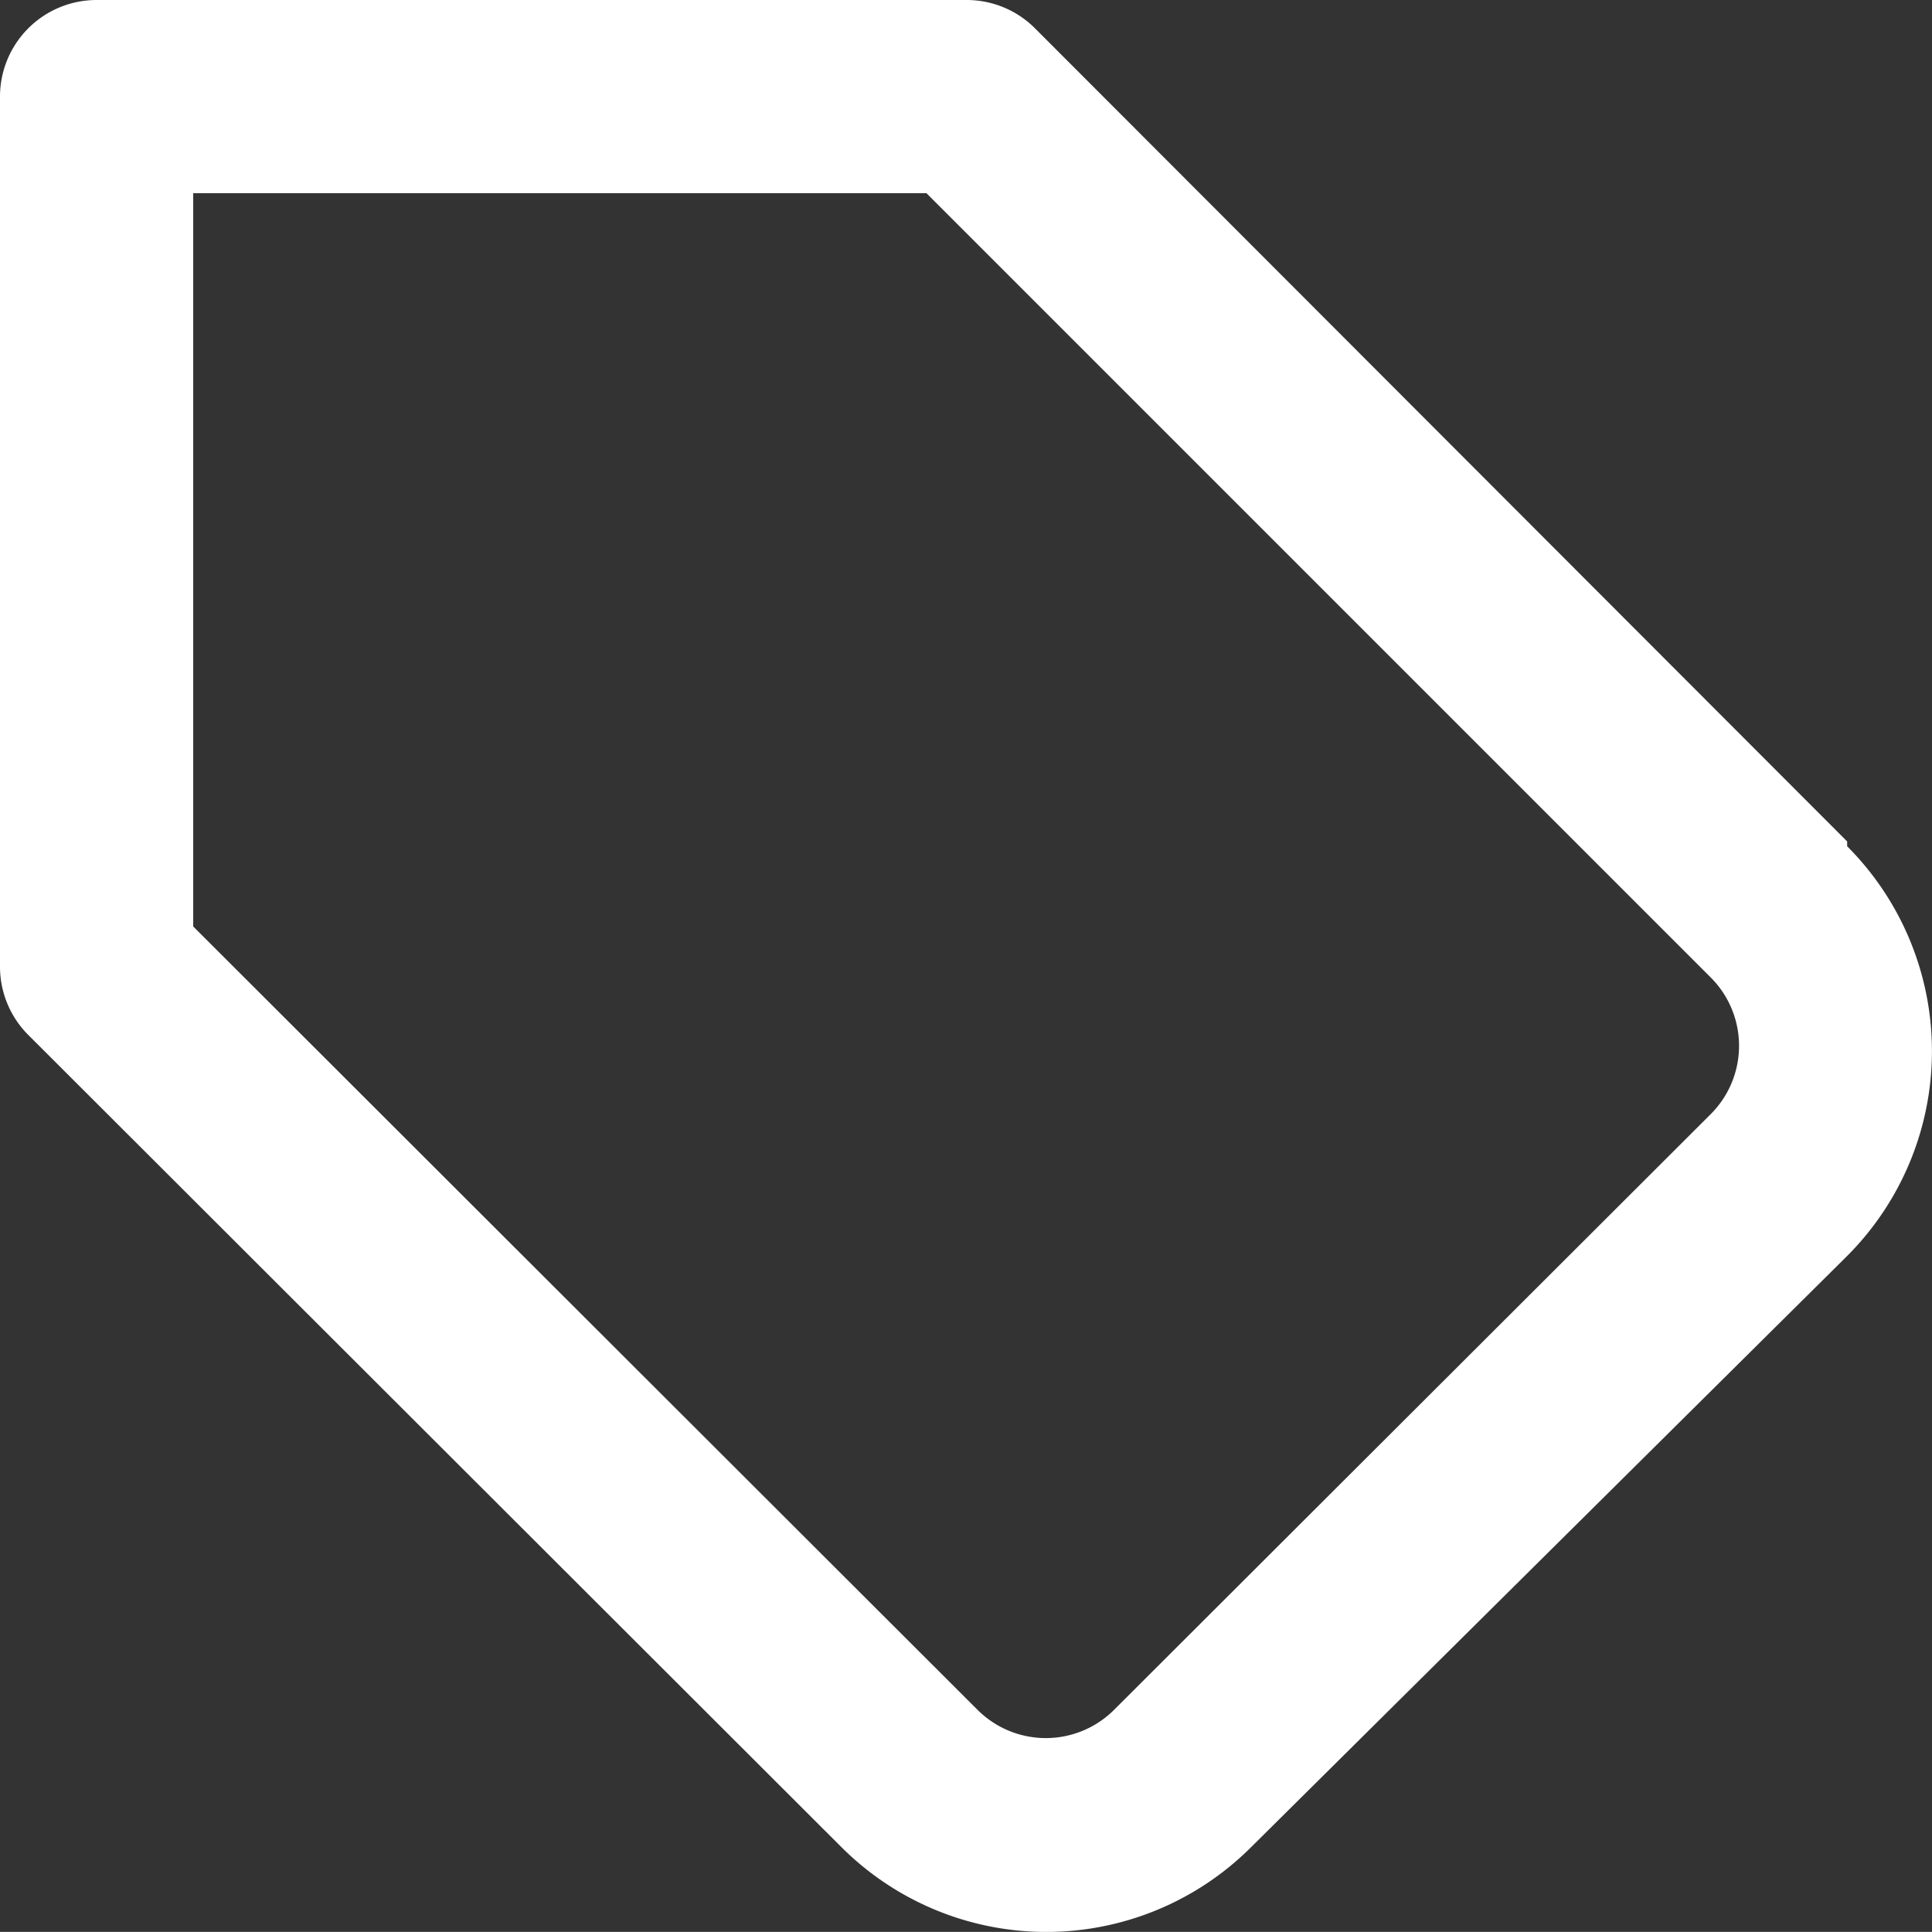 <svg xmlns="http://www.w3.org/2000/svg" width="19.998" height="19.997" viewBox="0 0 19.998 19.997">
  <rect x="0" y="0" width="19.998" height="19.997" fill="#333333" stroke="none"/>
  <path id="Path_2054" data-name="Path 2054" d="M21.12,10.71,12.71,2.29A1,1,0,0,0,12,2H3A1,1,0,0,0,2,3v9a1,1,0,0,0,.29.71l8.42,8.41a3,3,0,0,0,4.24,0L21.12,15a3,3,0,0,0,0-4.24Zm-1.41,2.82h0L13.53,19.7a1,1,0,0,1-1.41,0L4,11.59V4h7.59l8.12,8.12a1,1,0,0,1,0,1.41Z" transform="translate(-2 -2)" fill="#fff"/>
</svg>
